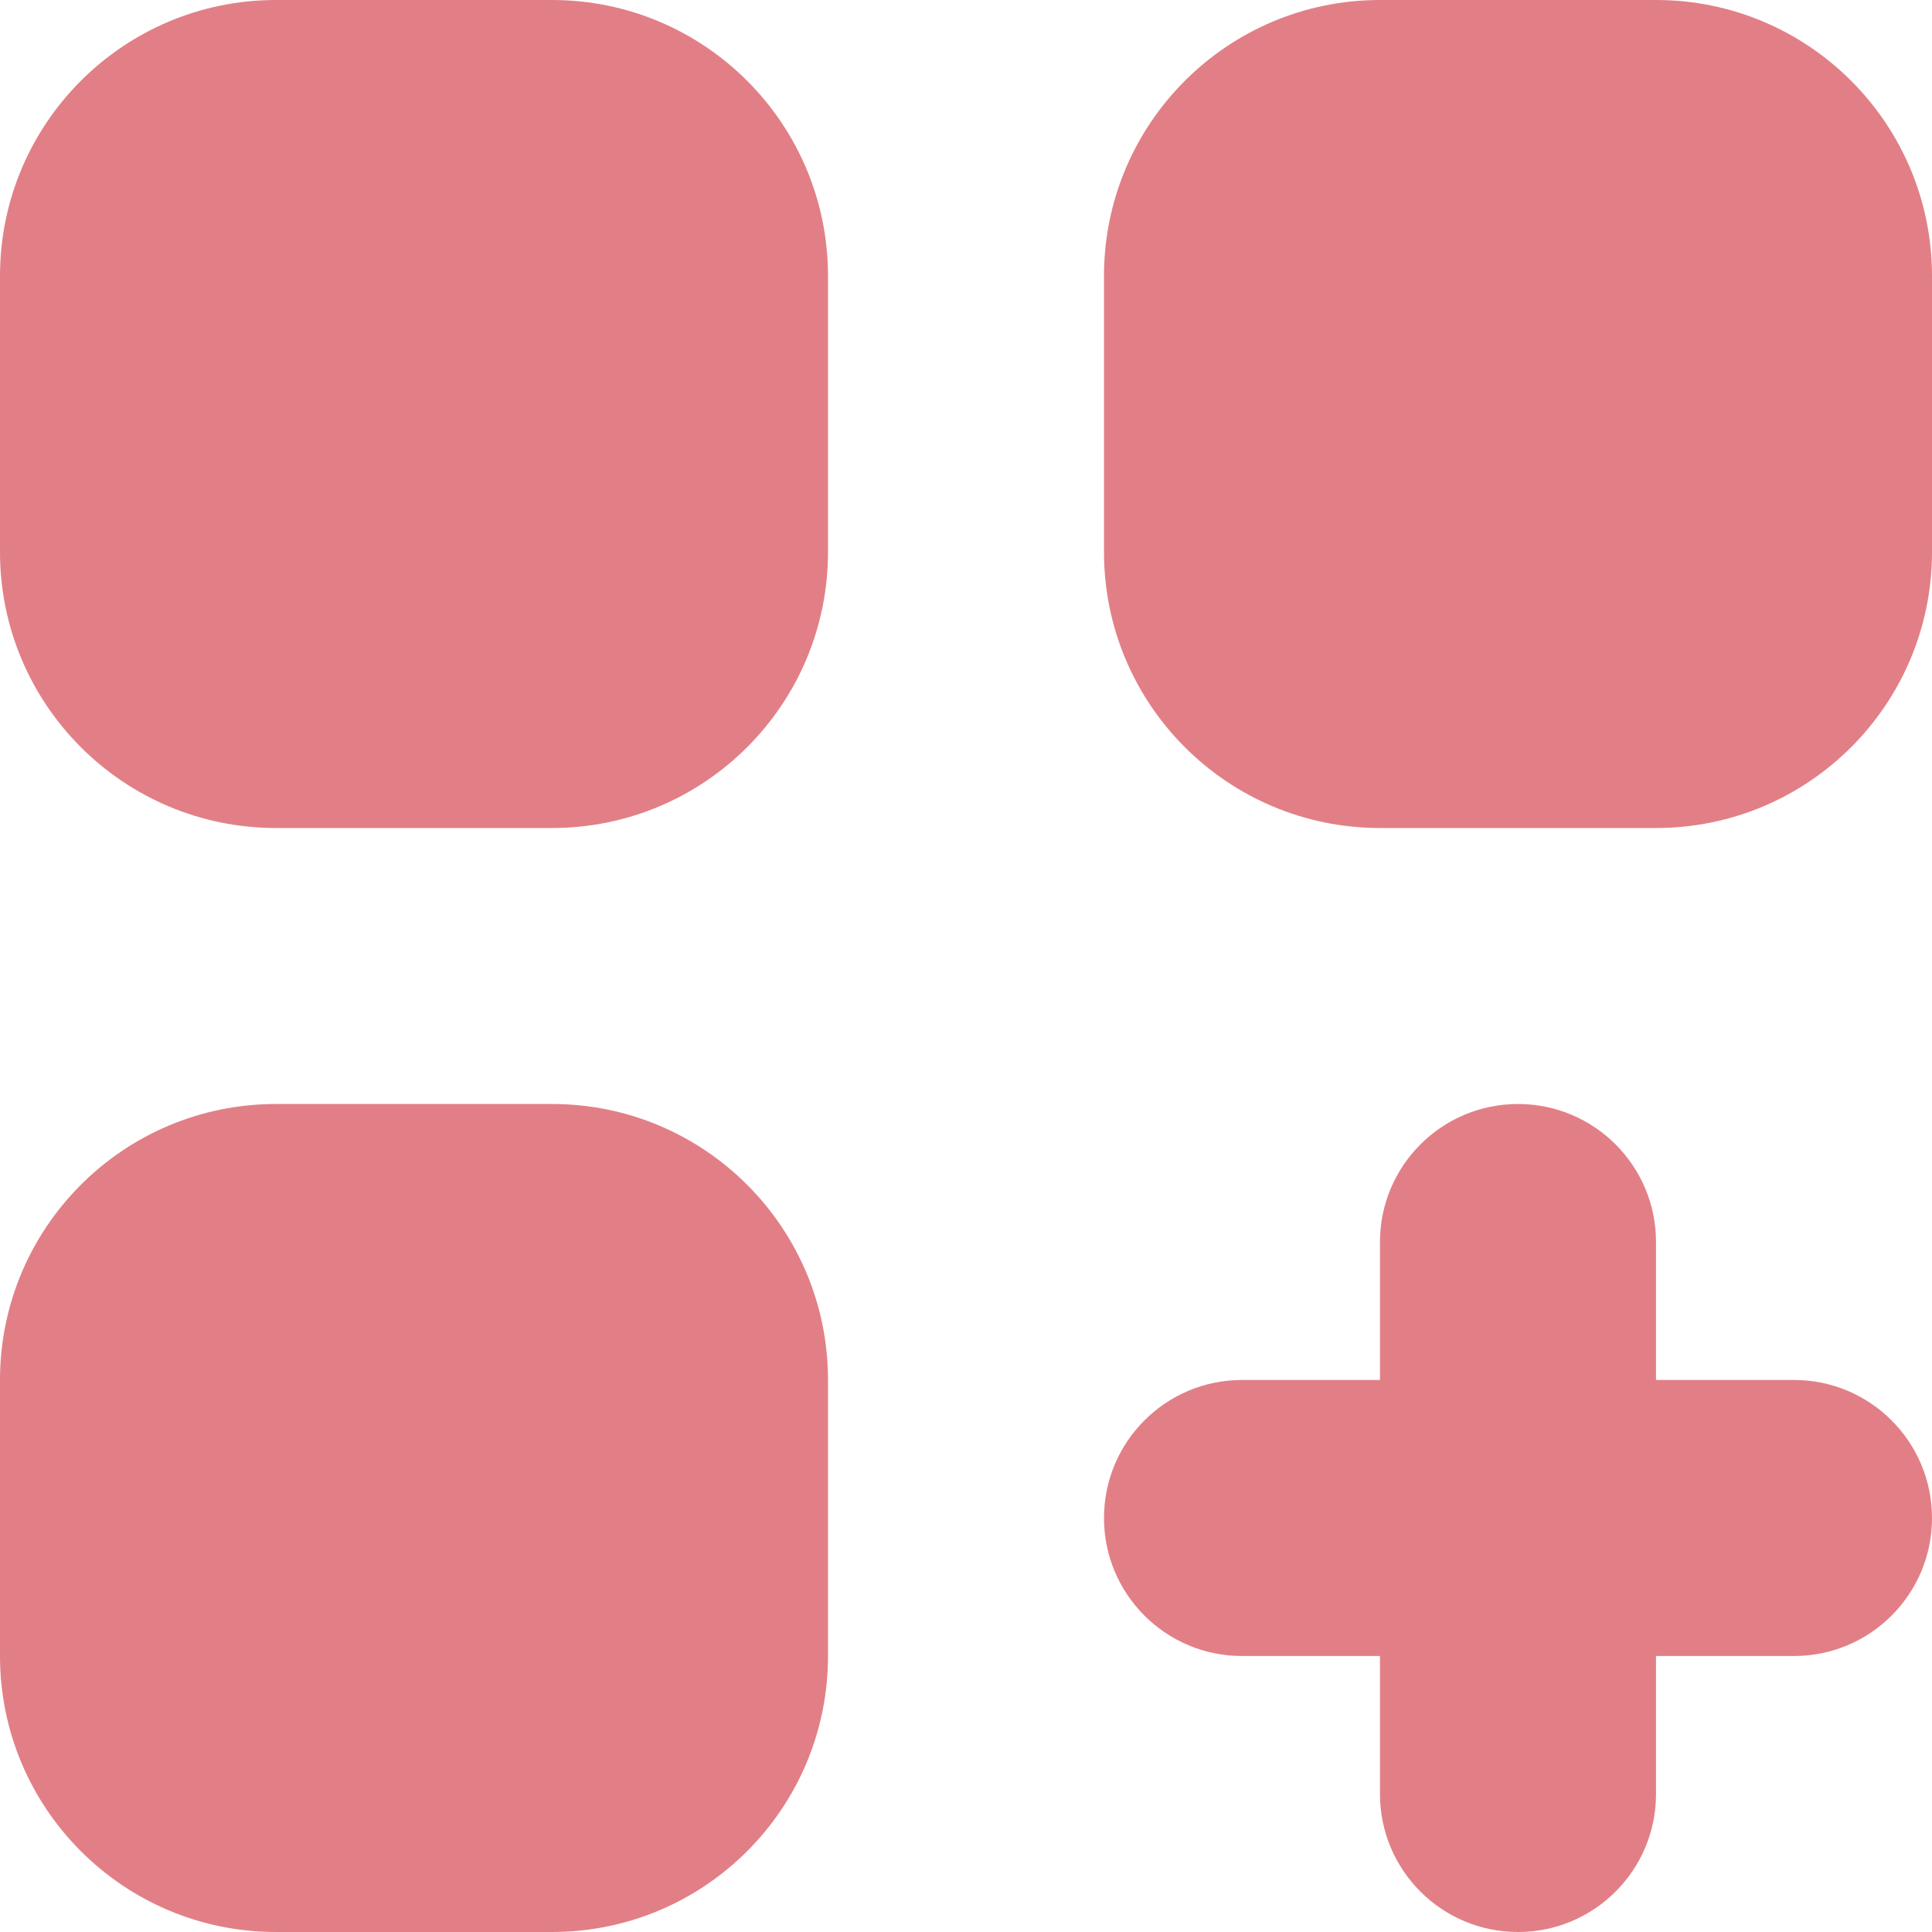 <svg width="26" height="26" viewBox="0 0 26 26" fill="none" xmlns="http://www.w3.org/2000/svg">
<path d="M3.714 0C1.663 0 0 1.663 0 3.714V7.429C0 9.48 1.663 11.143 3.714 11.143H7.429C9.48 11.143 11.143 9.48 11.143 7.429V3.714C11.143 1.663 9.48 0 7.429 0H3.714Z" fill="#E27F86"/>
<path d="M3.714 14.857C1.663 14.857 0 16.52 0 18.571V22.286C0 24.337 1.663 26 3.714 26H7.429C9.48 26 11.143 24.337 11.143 22.286V18.571C11.143 16.52 9.48 14.857 7.429 14.857H3.714Z" fill="#E27F86"/>
<path d="M14.857 3.714C14.857 1.663 16.52 0 18.571 0H22.286C24.337 0 26 1.663 26 3.714V7.429C26 9.48 24.337 11.143 22.286 11.143H18.571C16.52 11.143 14.857 9.48 14.857 7.429V3.714Z" fill="#E27F86"/>
<path d="M20.429 14.857C21.454 14.857 22.286 15.689 22.286 16.714V18.571H24.143C25.169 18.571 26 19.403 26 20.429C26 21.454 25.169 22.286 24.143 22.286H22.286V24.143C22.286 25.169 21.454 26 20.429 26C19.403 26 18.571 25.169 18.571 24.143V22.286H16.714C15.689 22.286 14.857 21.454 14.857 20.429C14.857 19.403 15.689 18.571 16.714 18.571H18.571V16.714C18.571 15.689 19.403 14.857 20.429 14.857Z" fill="#E27F86"/>
</svg>
